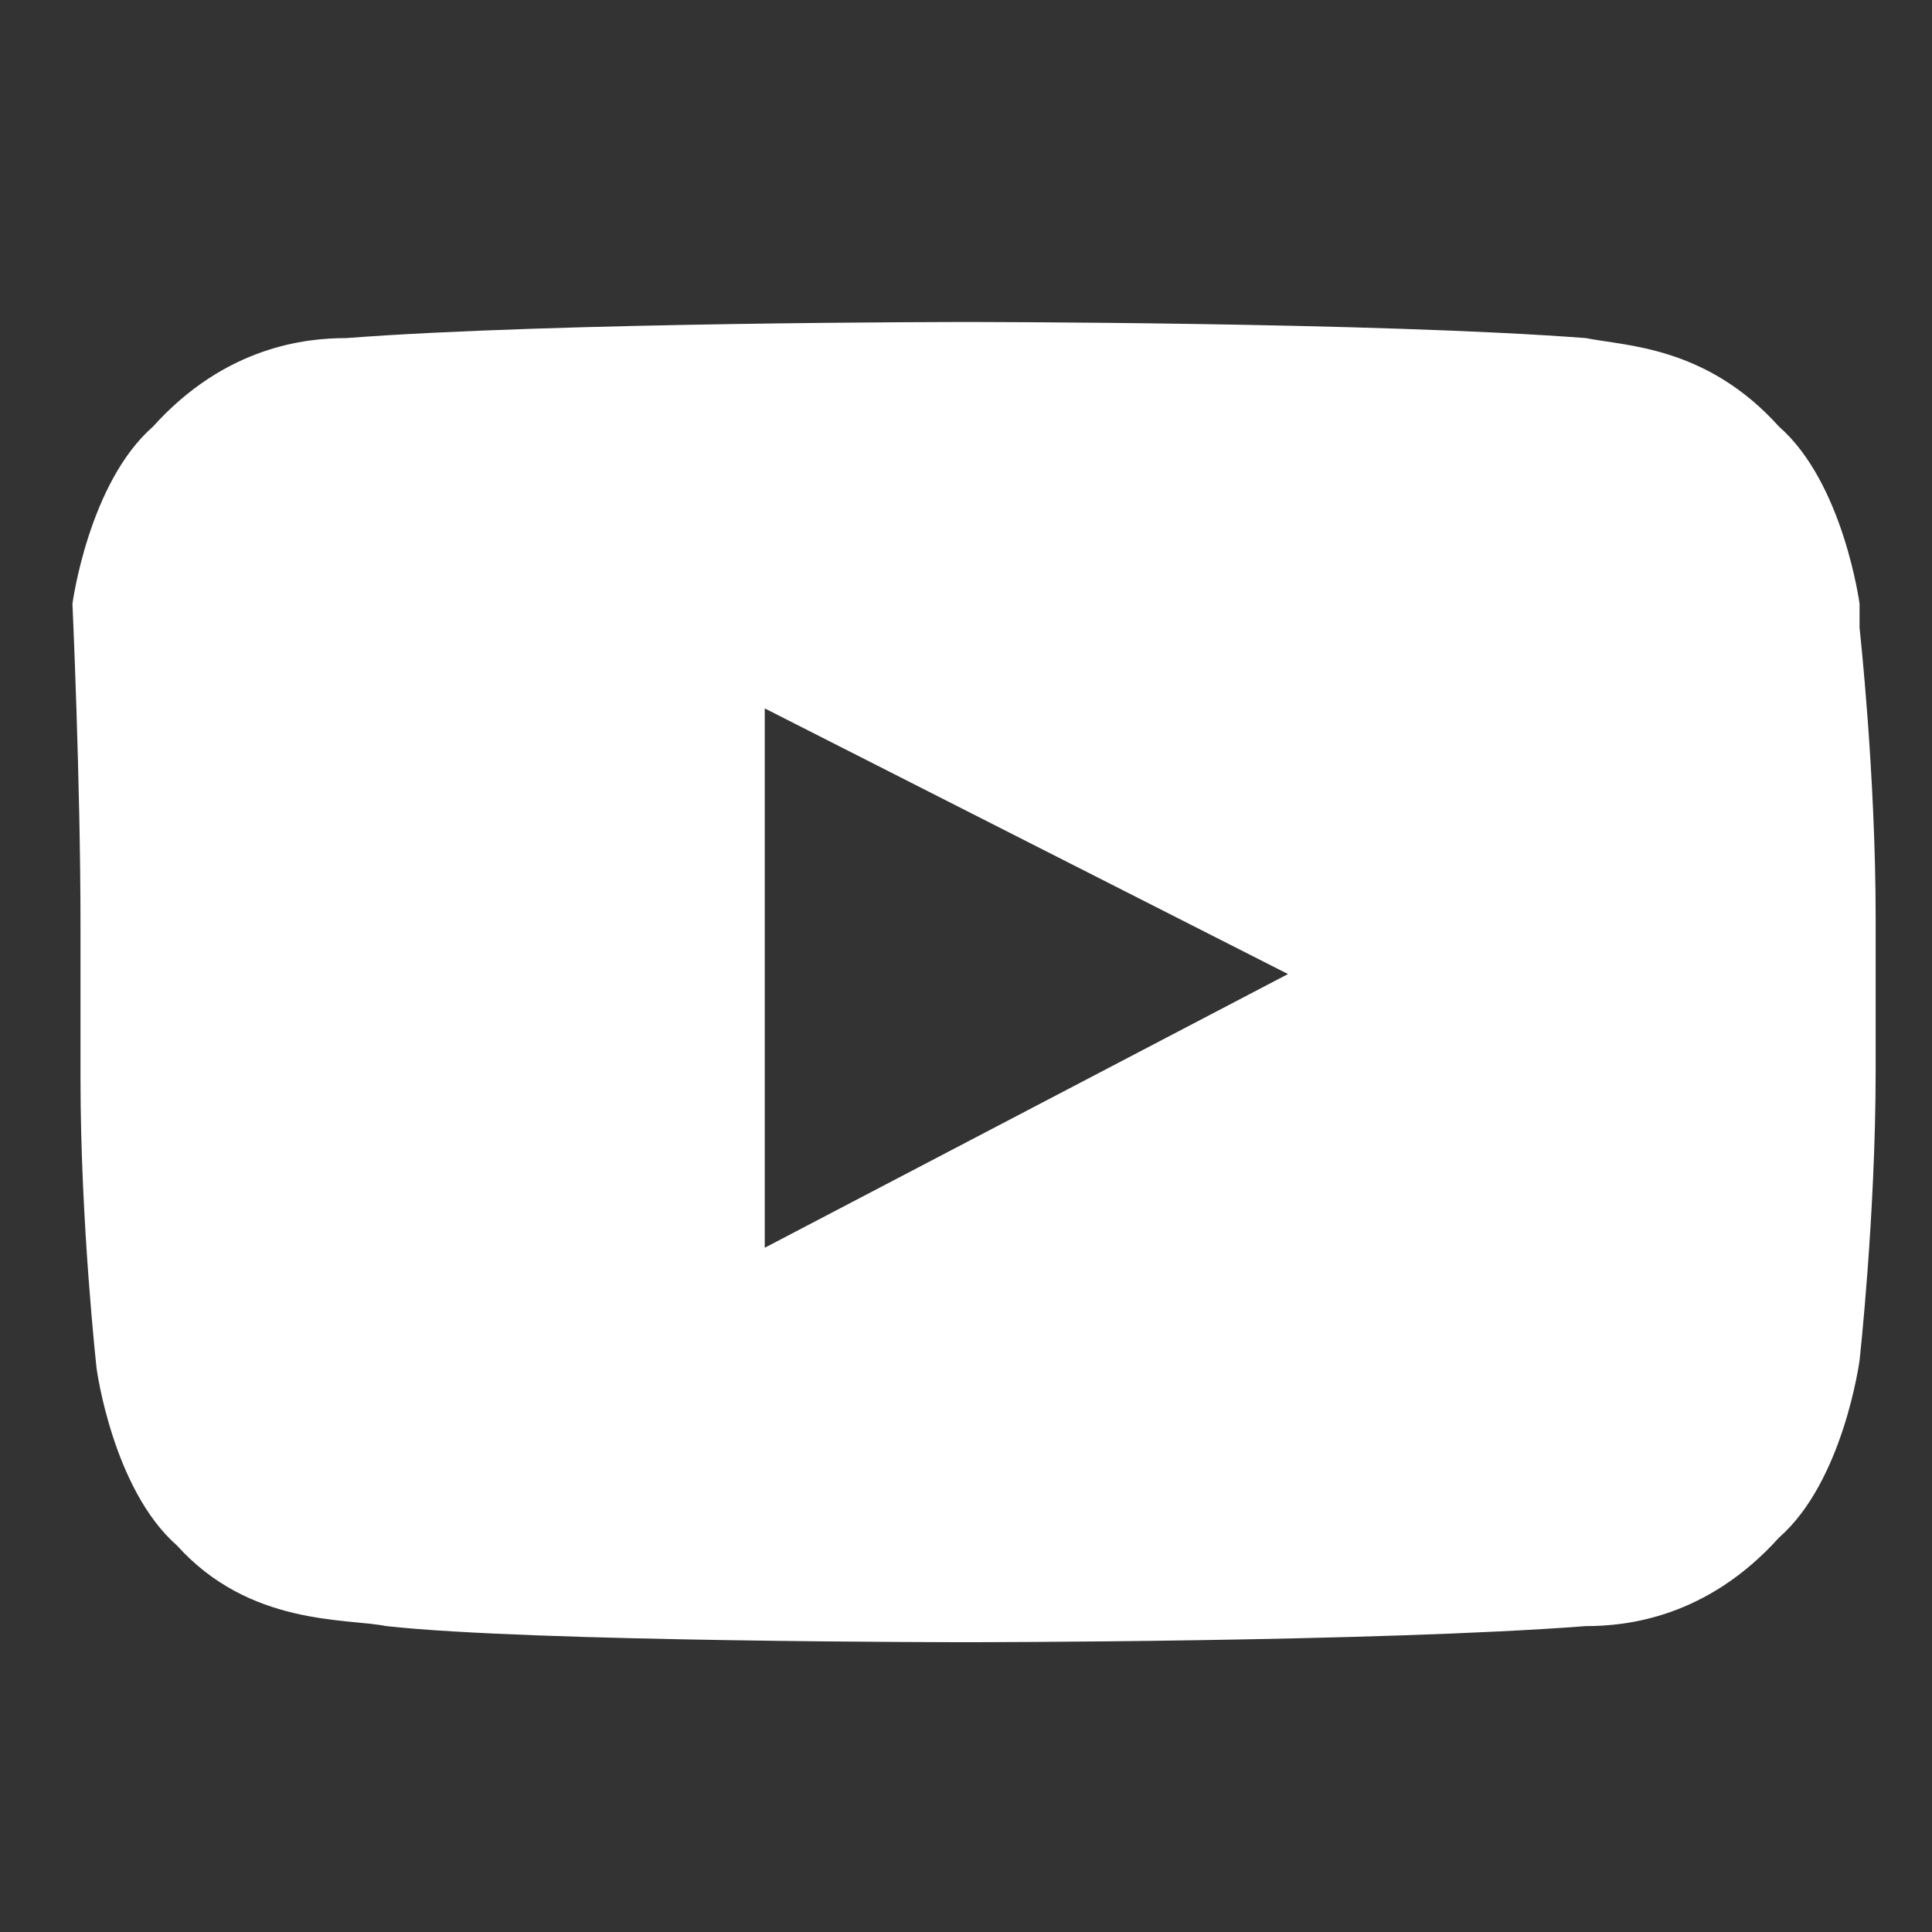 <svg xmlns="http://www.w3.org/2000/svg" viewBox="0 0 24 24" fill="#FFFFFF">
  <rect x="0" y="0" width="24" height="24" fill="#333333" stroke="none"/>
  <path d="M23.1 7.5s-.2-1.5-1-2.2c-.9-1-1.9-1-2.4-1.1C17.1 4 12 4 12 4s-5.1 0-7.7.2c-.5 0-1.5.1-2.4 1.1-.8.7-1 2.2-1 2.2S1 9.7 1 11.5v1.9c0 1.8.2 3.6.2 3.6s.2 1.5 1 2.2c.9 1 2.1.9 2.6 1 1.8.2 7.2.2 7.2.2s5.1 0 7.7-.2c.5 0 1.5-.1 2.4-1.1.8-.7 1-2.2 1-2.2s.2-1.8.2-3.6v-1.9c0-1.8-.2-3.6-.2-3.6zM9.5 15.5V8.8l6.5 3.3-6.5 3.4z"/>
</svg>
